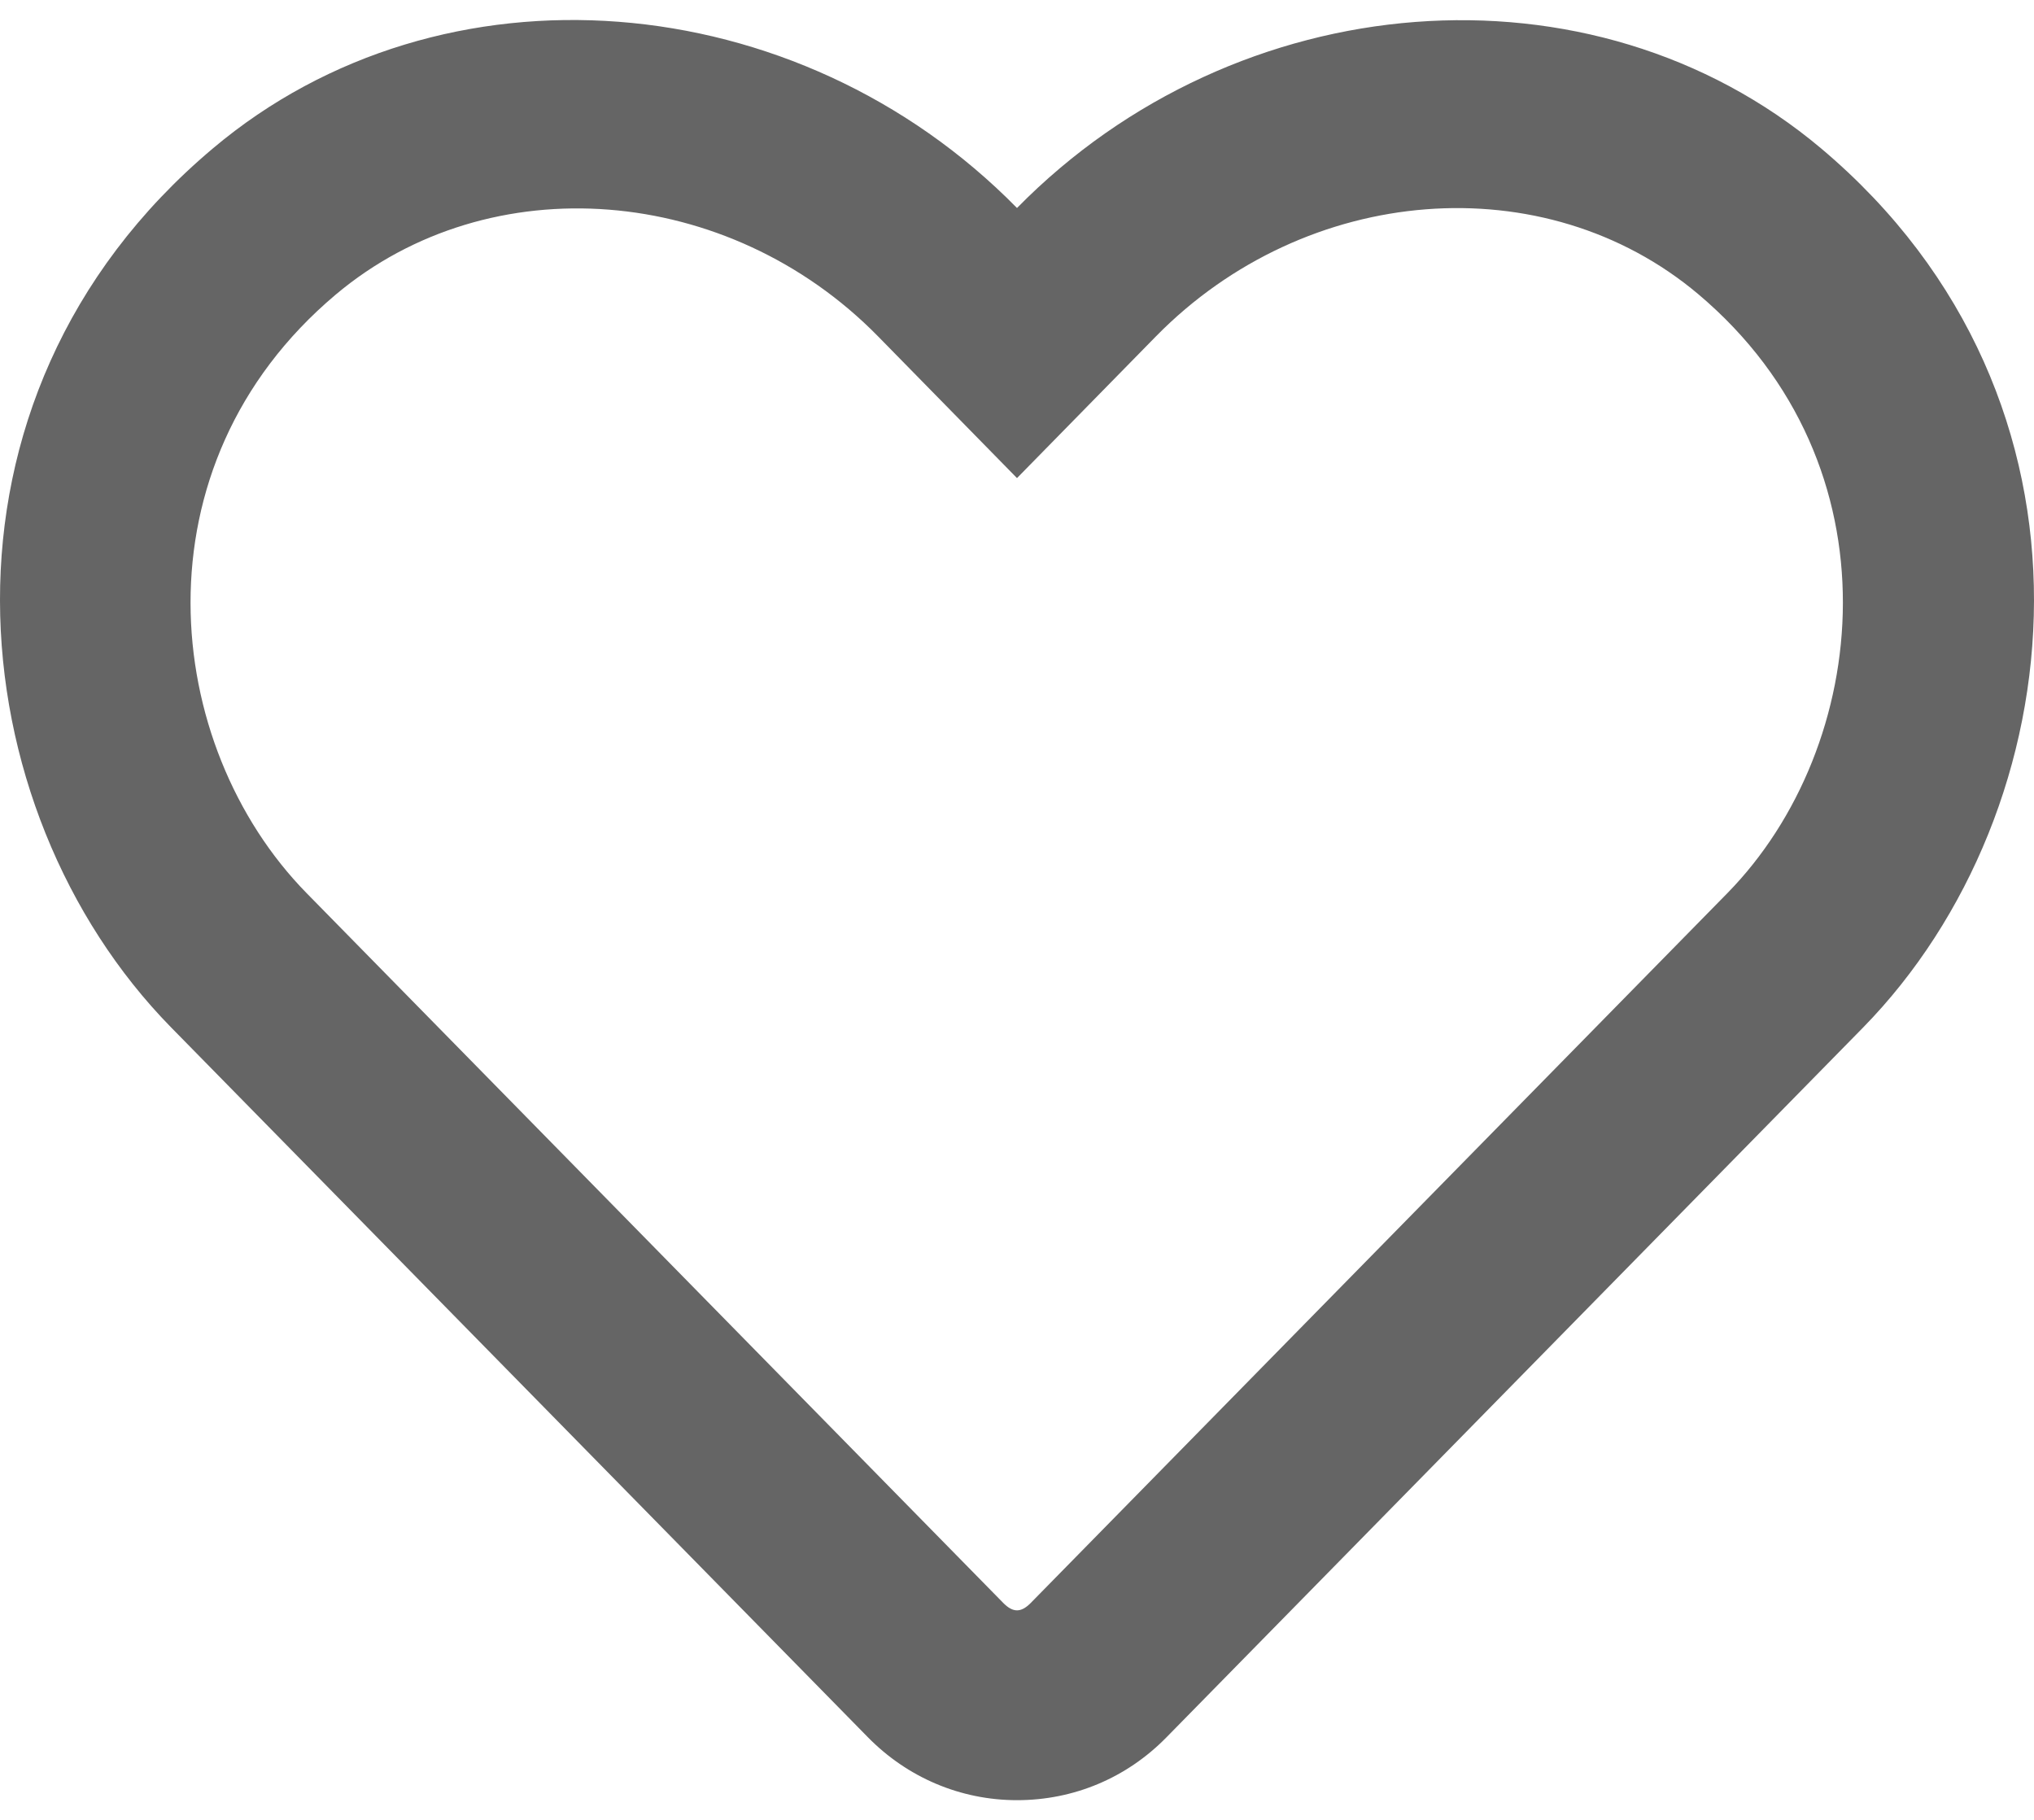 <svg width="19" height="17" viewBox="0 0 19 17" fill="none" xmlns="http://www.w3.org/2000/svg">
<path d="M17.011 1.386C14.866 -0.417 11.552 -0.146 9.5 1.943C7.448 -0.146 4.134 -0.421 1.989 1.386C-0.802 3.735 -0.393 7.565 1.596 9.595L8.105 16.226C8.476 16.605 8.973 16.816 9.5 16.816C10.031 16.816 10.524 16.608 10.895 16.23L17.404 9.598C19.39 7.569 19.805 3.739 17.011 1.386ZM16.135 8.344L9.626 14.976C9.537 15.065 9.463 15.065 9.374 14.976L2.865 8.344C1.51 6.964 1.236 4.351 3.136 2.752C4.579 1.538 6.806 1.72 8.201 3.141L9.5 4.466L10.799 3.141C12.202 1.713 14.428 1.538 15.864 2.748C17.761 4.347 17.479 6.975 16.135 8.344Z" fill="#656565"/>
</svg>
